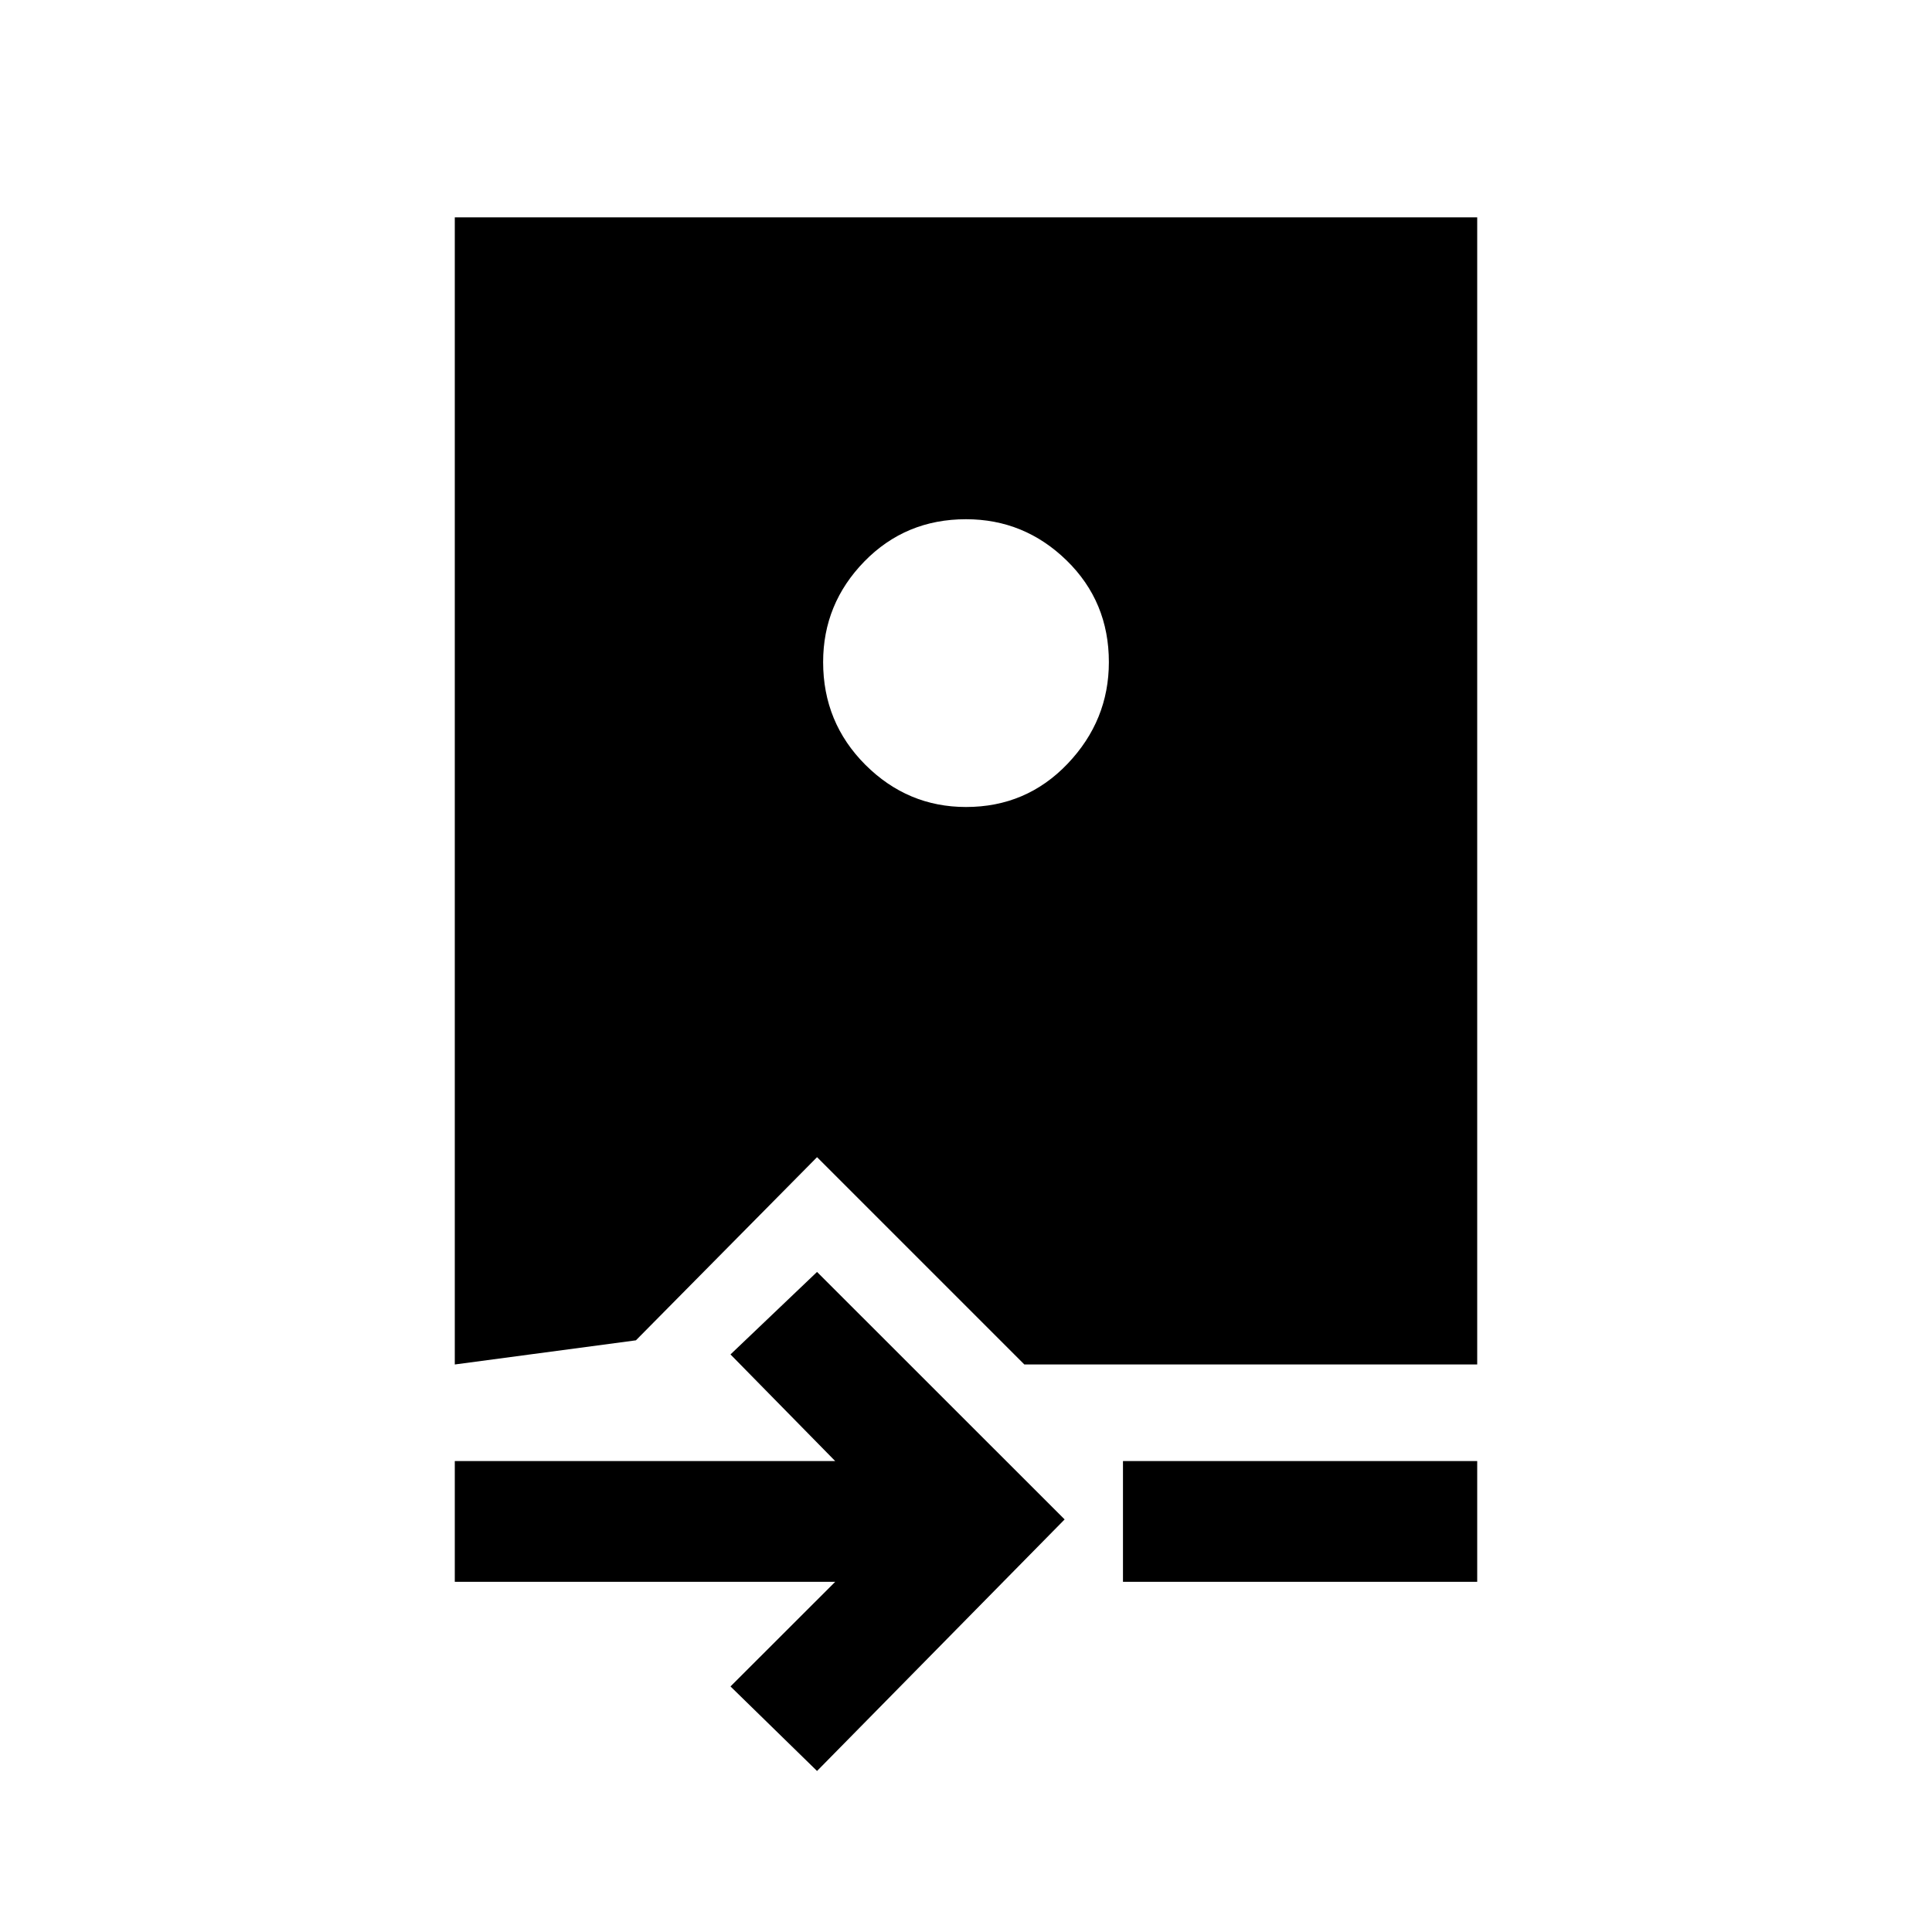 <svg xmlns="http://www.w3.org/2000/svg" height="20" width="20"><path d="m8.458 18.333-.896-.875 1.084-1.083H4.708v-1.25h3.938l-1.084-1.104.896-.854 2.563 2.562Zm3.167-1.958v-1.25h3.667v1.25Zm-6.917-2.25V2.25h10.584v11.875h-4.688l-2.146-2.146-1.875 1.896ZM10 8.354q.625 0 1.052-.448.427-.448.427-1.052 0-.625-.437-1.052-.438-.427-1.042-.427-.625 0-1.052.437-.427.438-.427 1.042 0 .625.437 1.063.438.437 1.042.437Z"/></svg>